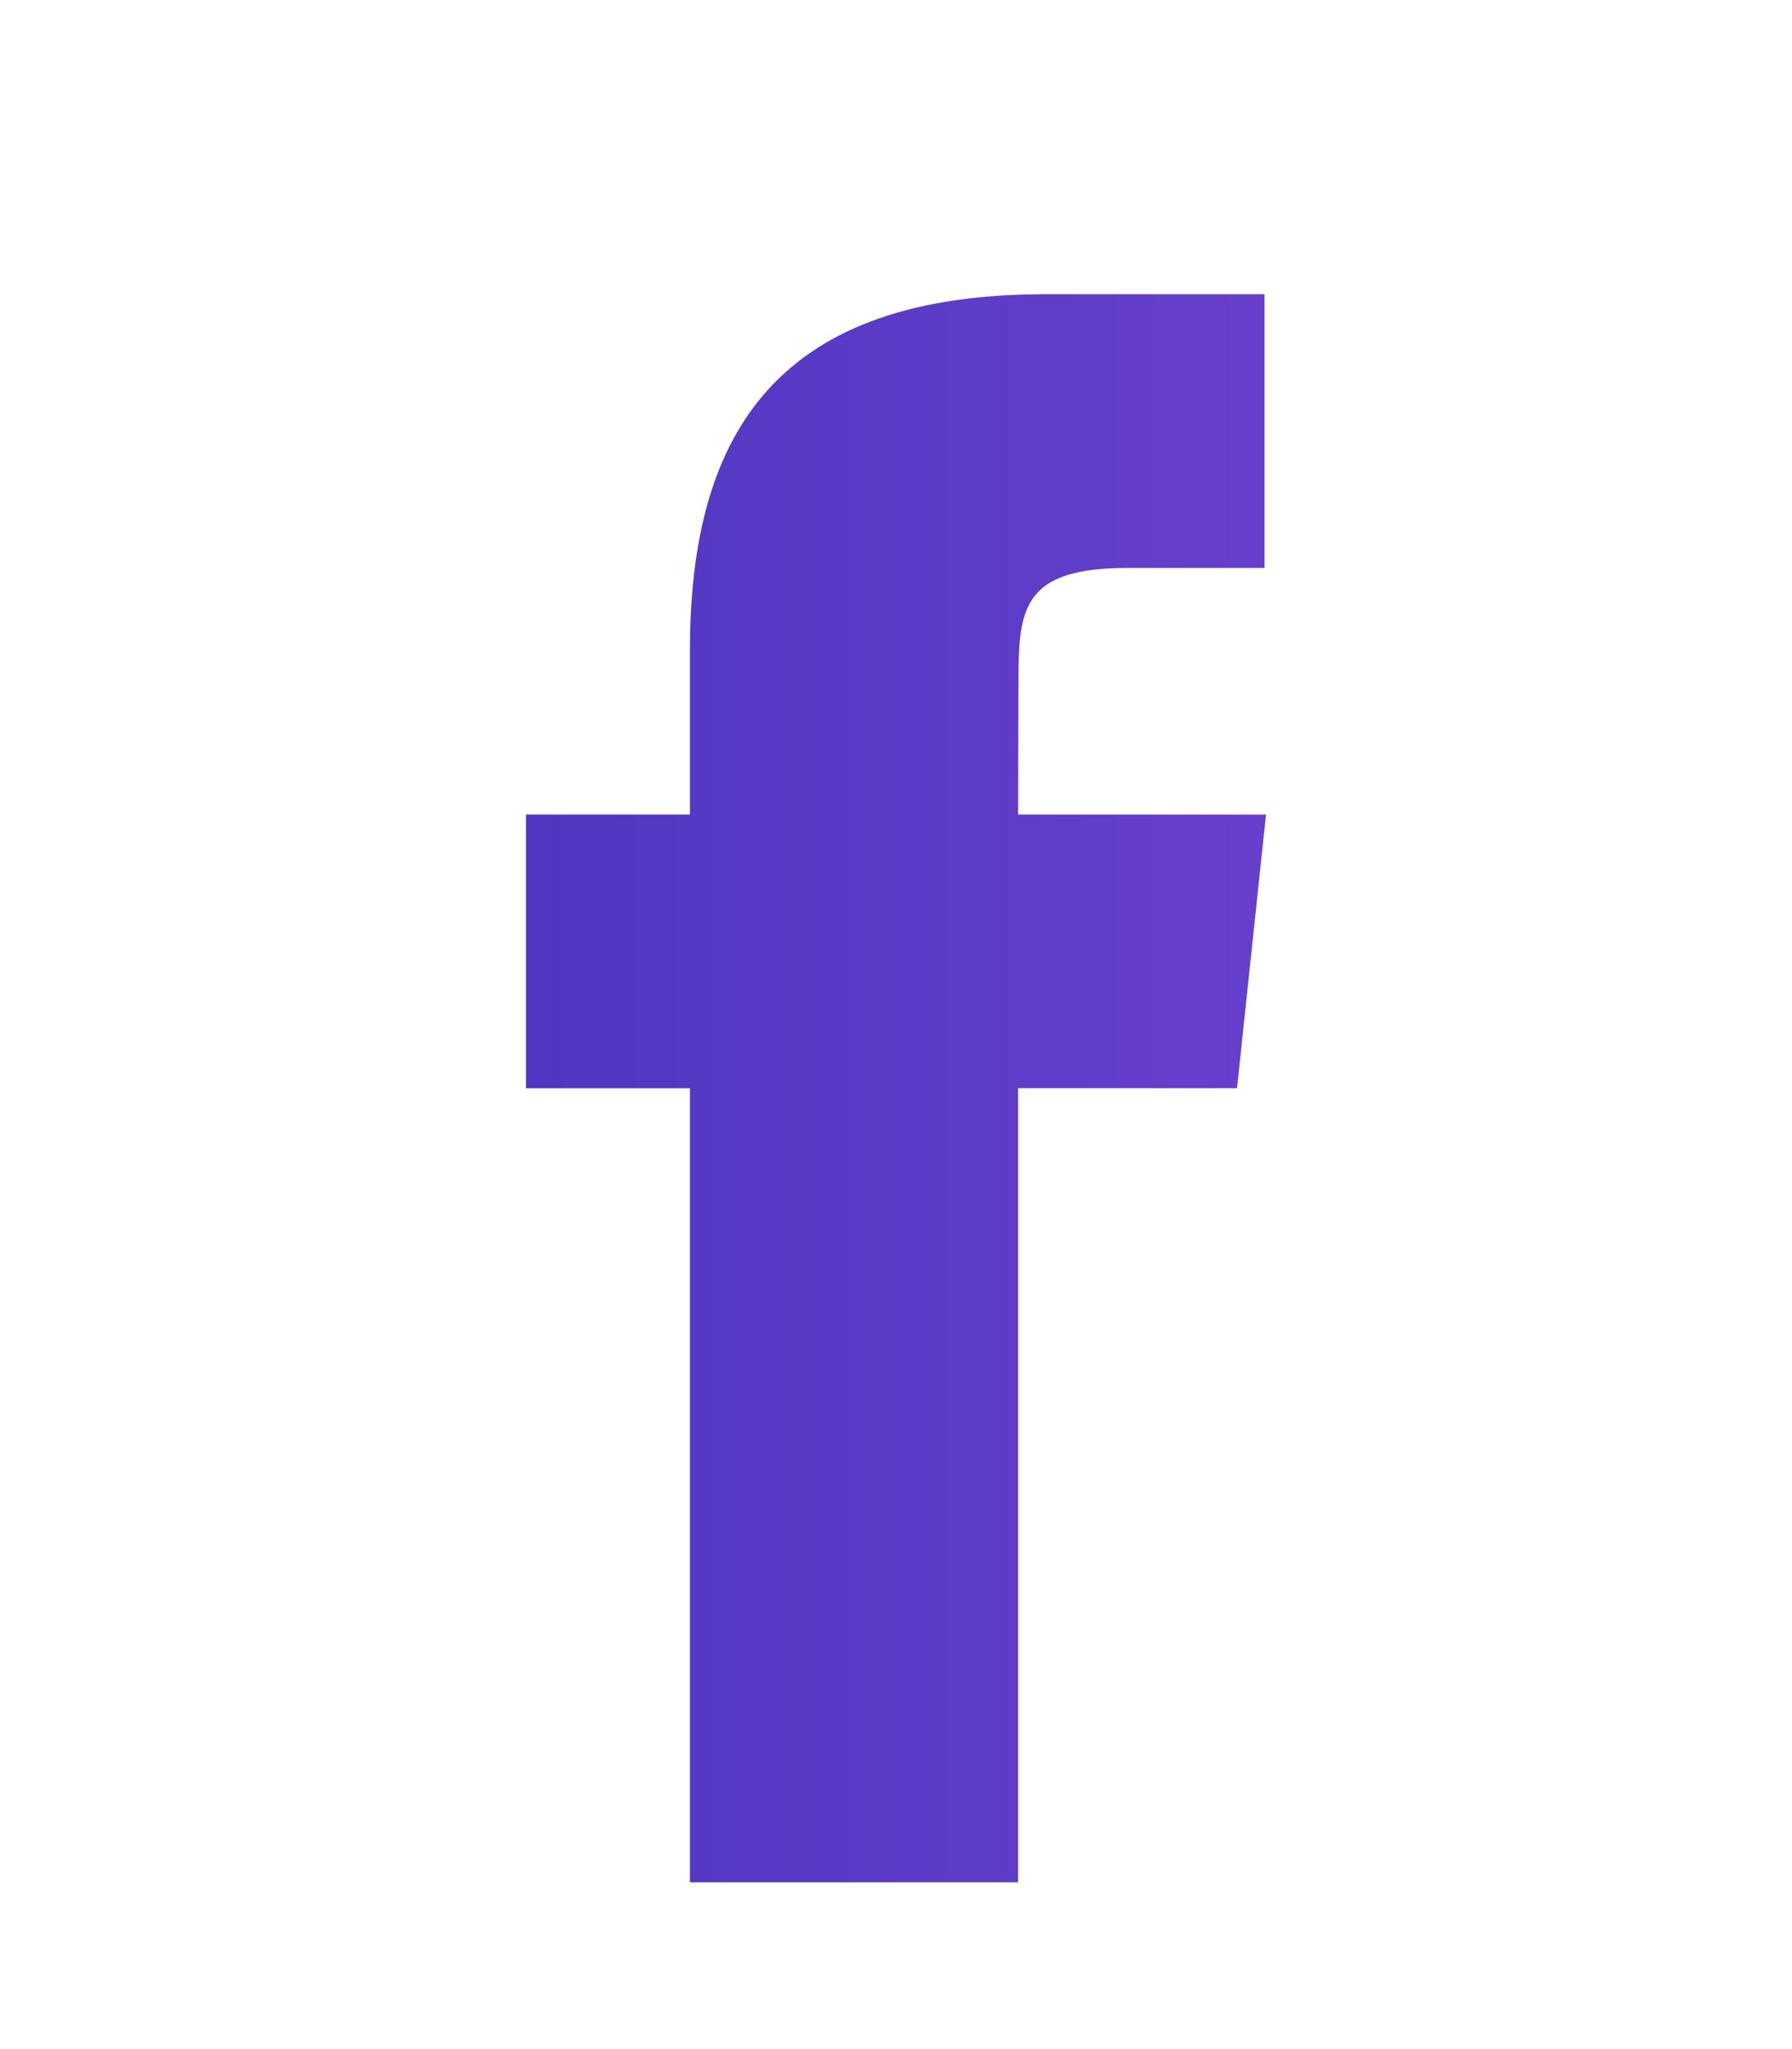 <?xml version="1.0" encoding="utf-8"?>
<!-- Generator: Adobe Illustrator 19.2.1, SVG Export Plug-In . SVG Version: 6.00 Build 0)  -->
<svg version="1.1" id="Layer_1" xmlns="http://www.w3.org/2000/svg" xmlns:xlink="http://www.w3.org/1999/xlink" x="0px" y="0px"
	 viewBox="0 0 129.738 148.368" enable-background="new 0 0 129.738 148.368" xml:space="preserve">
<linearGradient id="SVGID_1_" gradientUnits="userSpaceOnUse" x1="38.08" y1="78.803" x2="91.658" y2="78.803">
	<stop  offset="0" style="stop-color:#5036C1"/>
	<stop  offset="1" style="stop-color:#6640CC"/>
</linearGradient>
<path fill="url(#SVGID_1_)" d="M49.95,136.301h23.76V78.796h15.849l2.099-19.814H73.71
	l0.026-9.92c0-5.167,0.491-7.937,7.905-7.937h9.907V21.304H75.693
	c-19.046,0-25.743,9.616-25.743,25.782V58.982H38.08v19.821h11.87L49.95,136.301z"/>
</svg>
